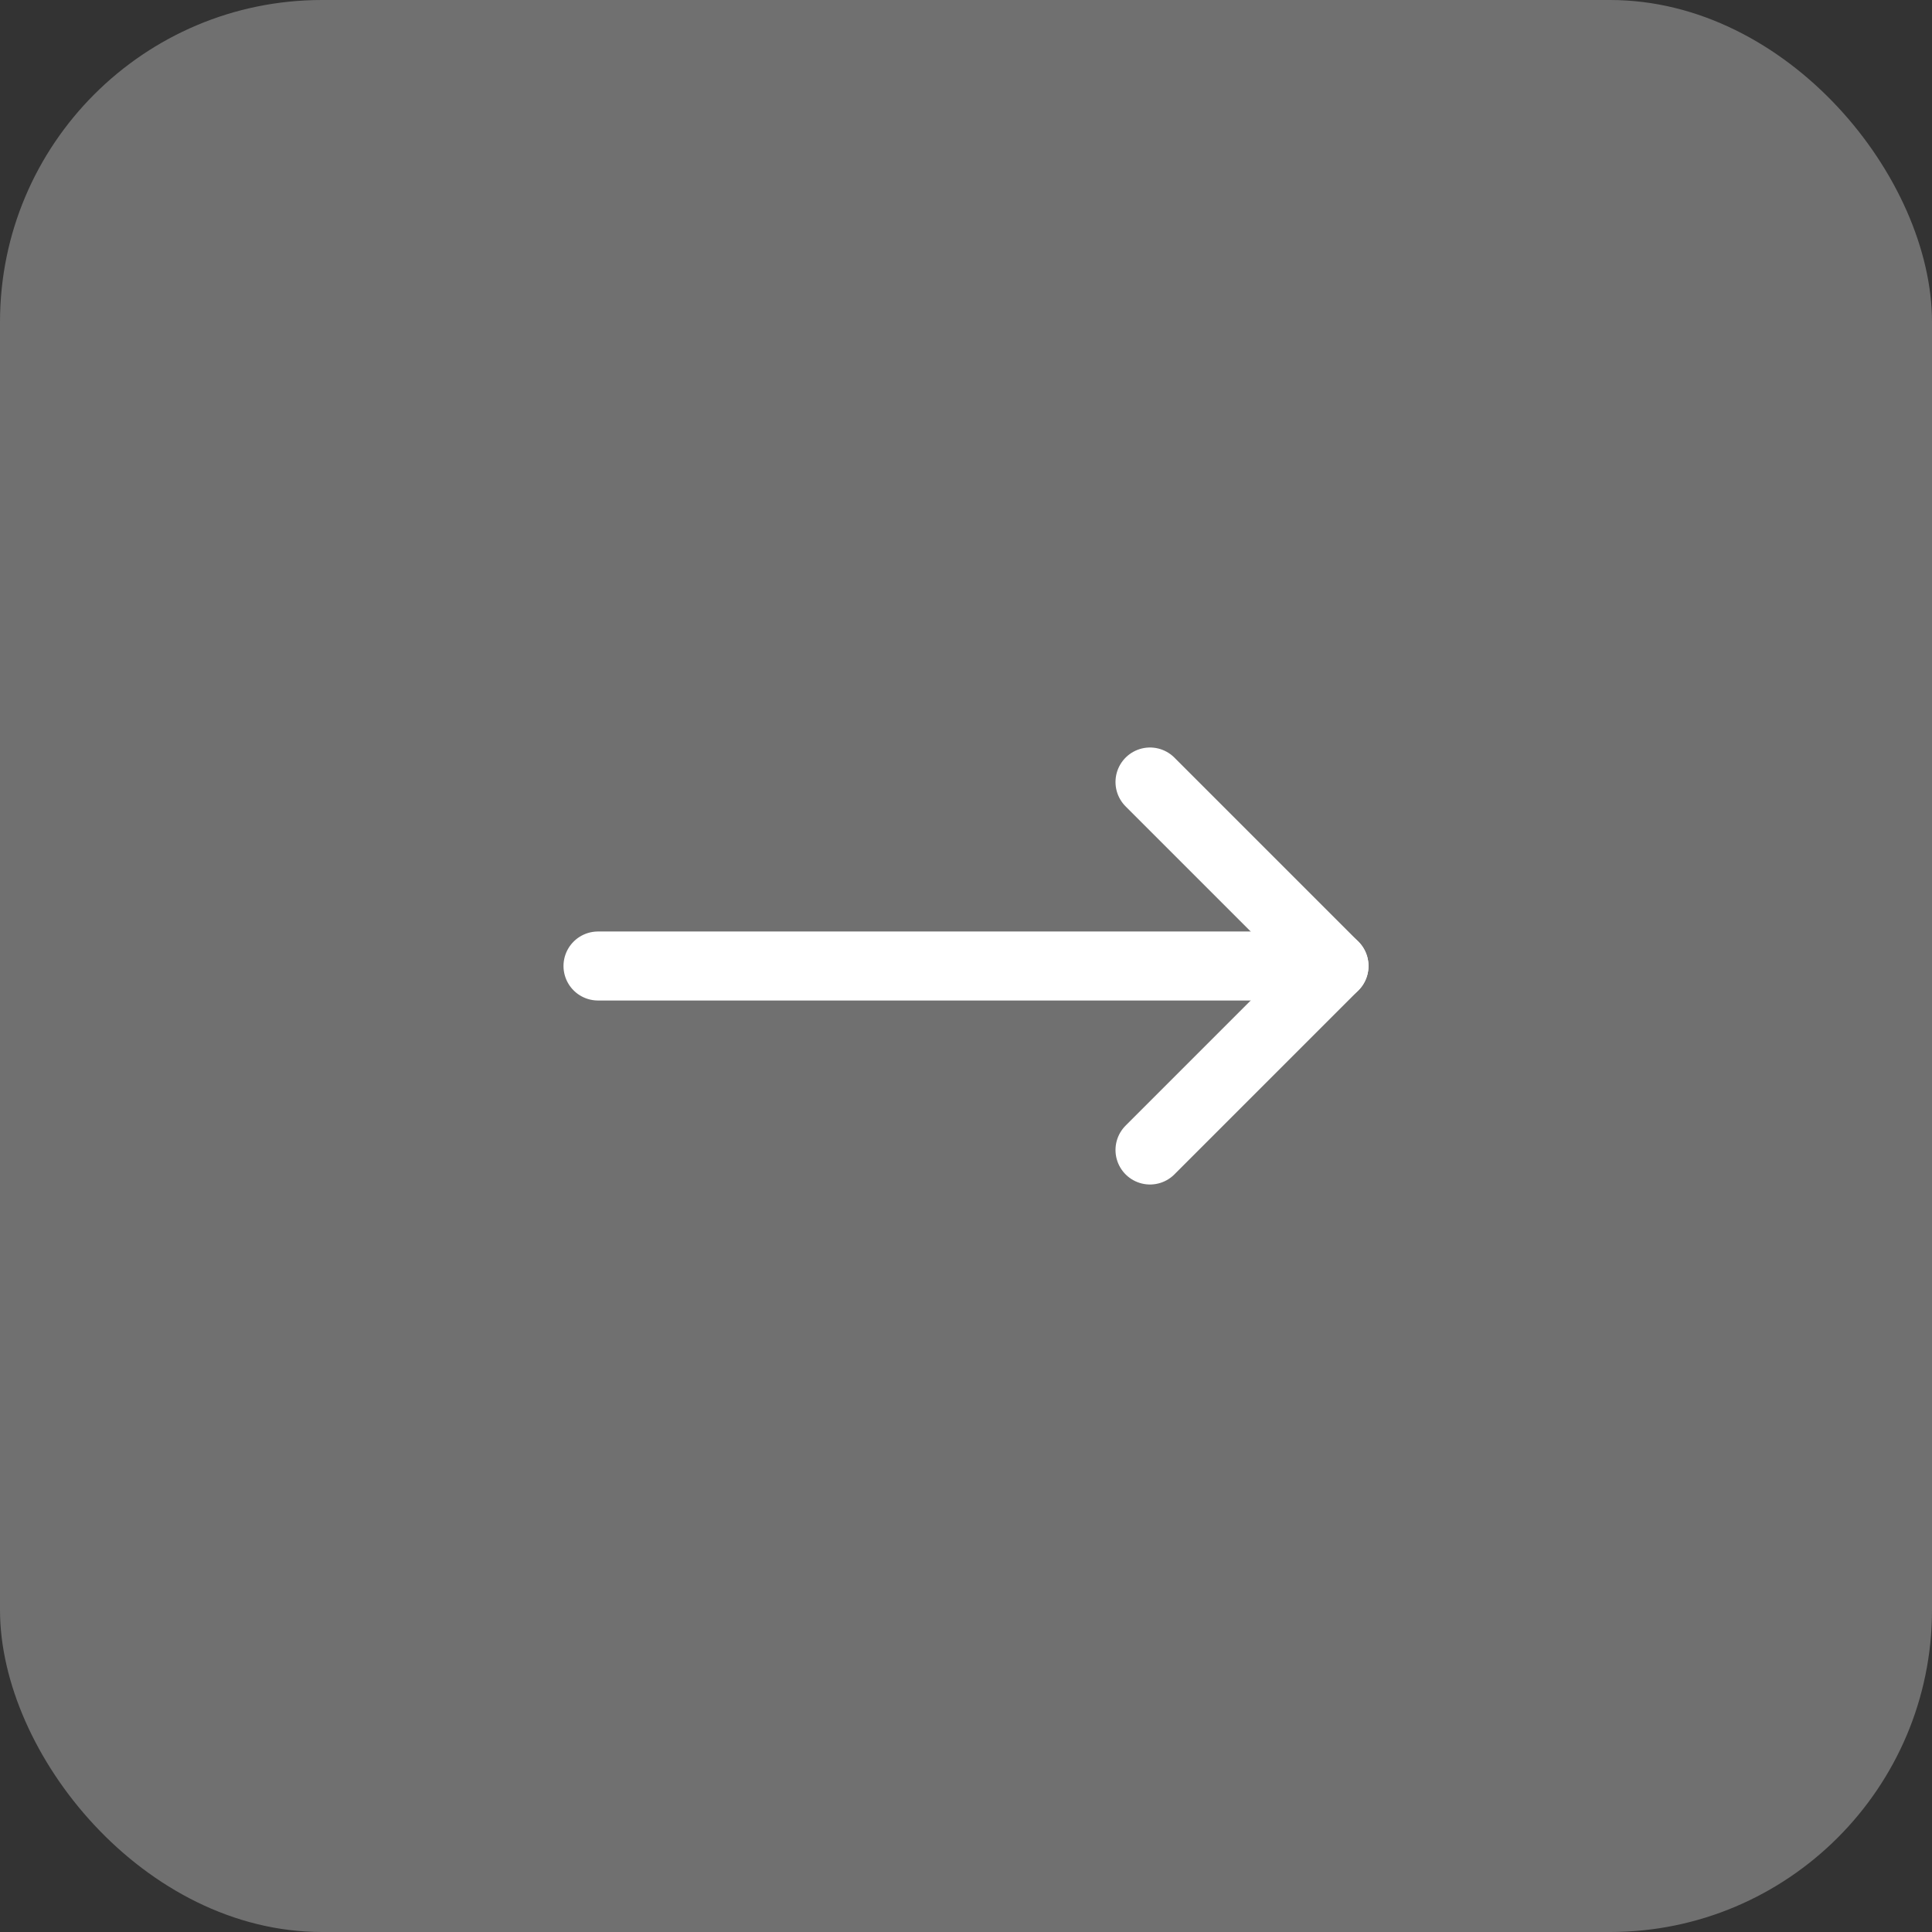<svg width="42" height="42" viewBox="0 0 42 42" fill="none" xmlns="http://www.w3.org/2000/svg">
<rect x="0" y="0" width="42" height="42" fill="#333333" stroke="none"/>
<rect opacity="0.3" width="42" height="42" rx="7" fill="white"/>
<path d="M13 21H29" stroke="white" stroke-width="1.5" stroke-linecap="round" stroke-linejoin="round"/>
<path d="M25 17L29 21L25 25" stroke="white" stroke-width="1.5" stroke-linecap="round" stroke-linejoin="round"/>
</svg>
